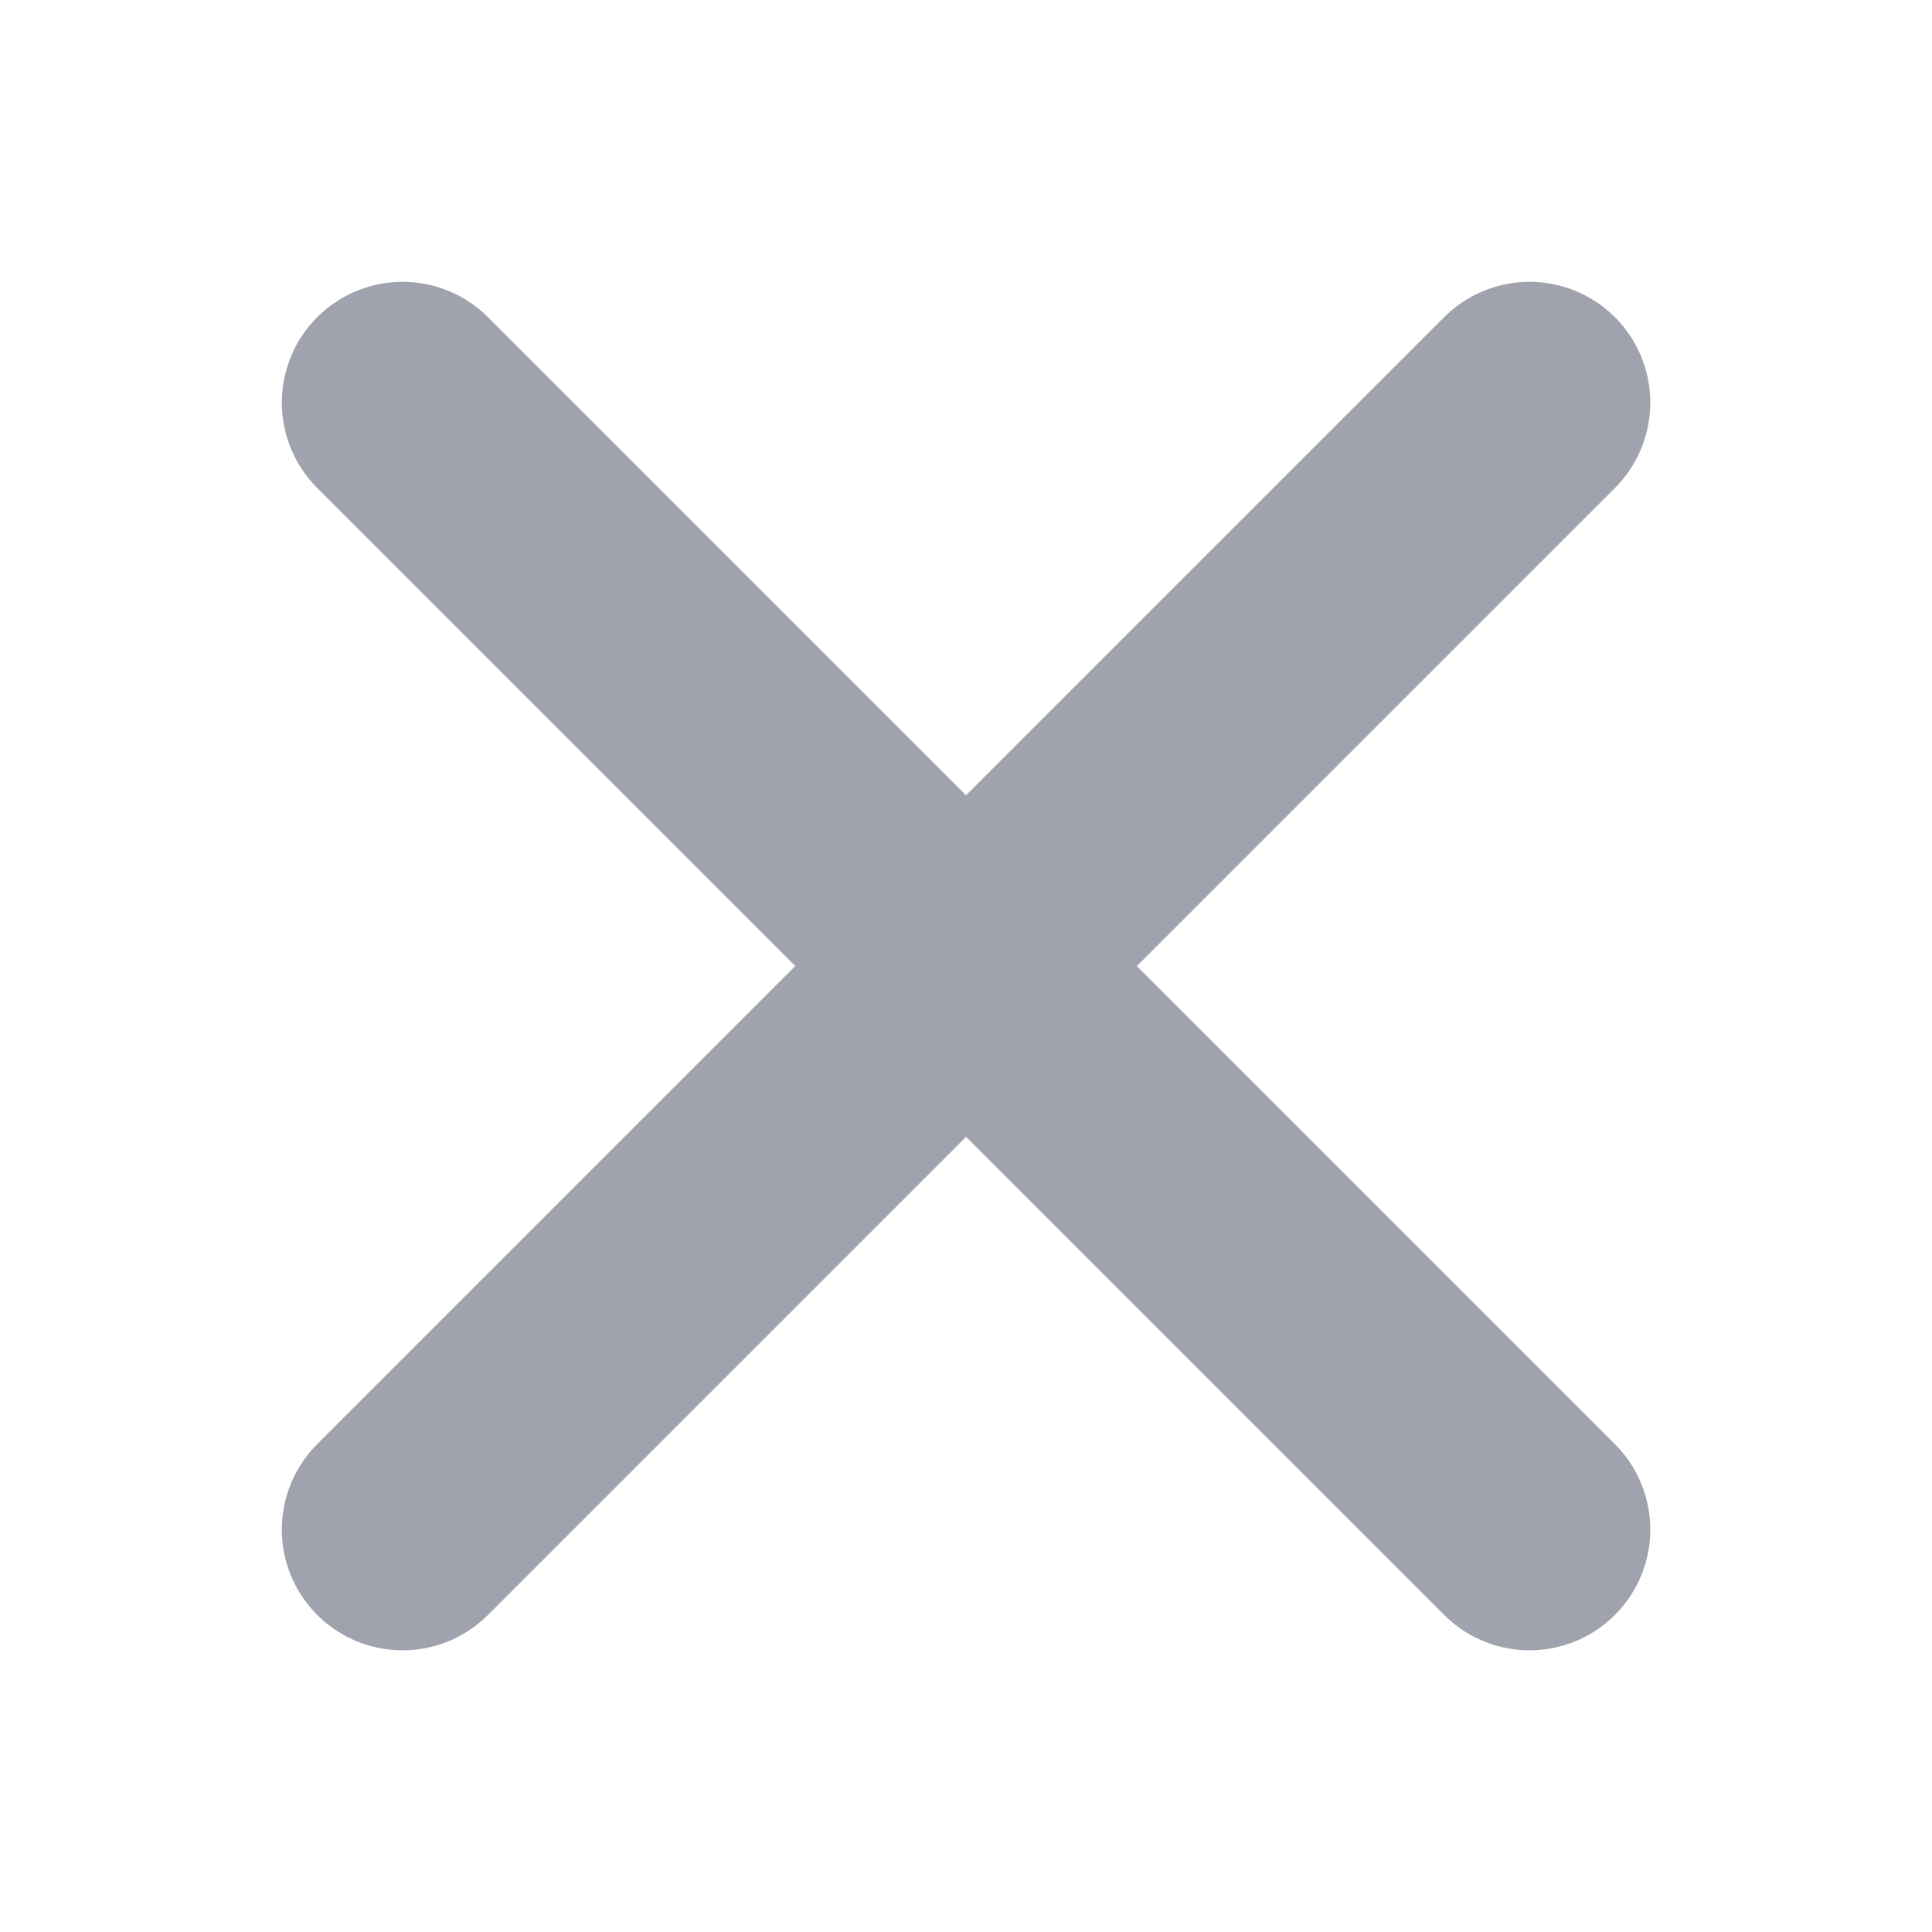 <svg width="16" height="16" viewBox="0 0 16 16" fill="none" xmlns="http://www.w3.org/2000/svg">
<path d="M12.667 12.667L3.334 3.334" stroke="#A0A3AD" stroke-width="2" stroke-linecap="round"/>
<path d="M12.667 3.334L3.334 12.667" stroke="#A0A3AD" stroke-width="2" stroke-linecap="round"/>
</svg>
